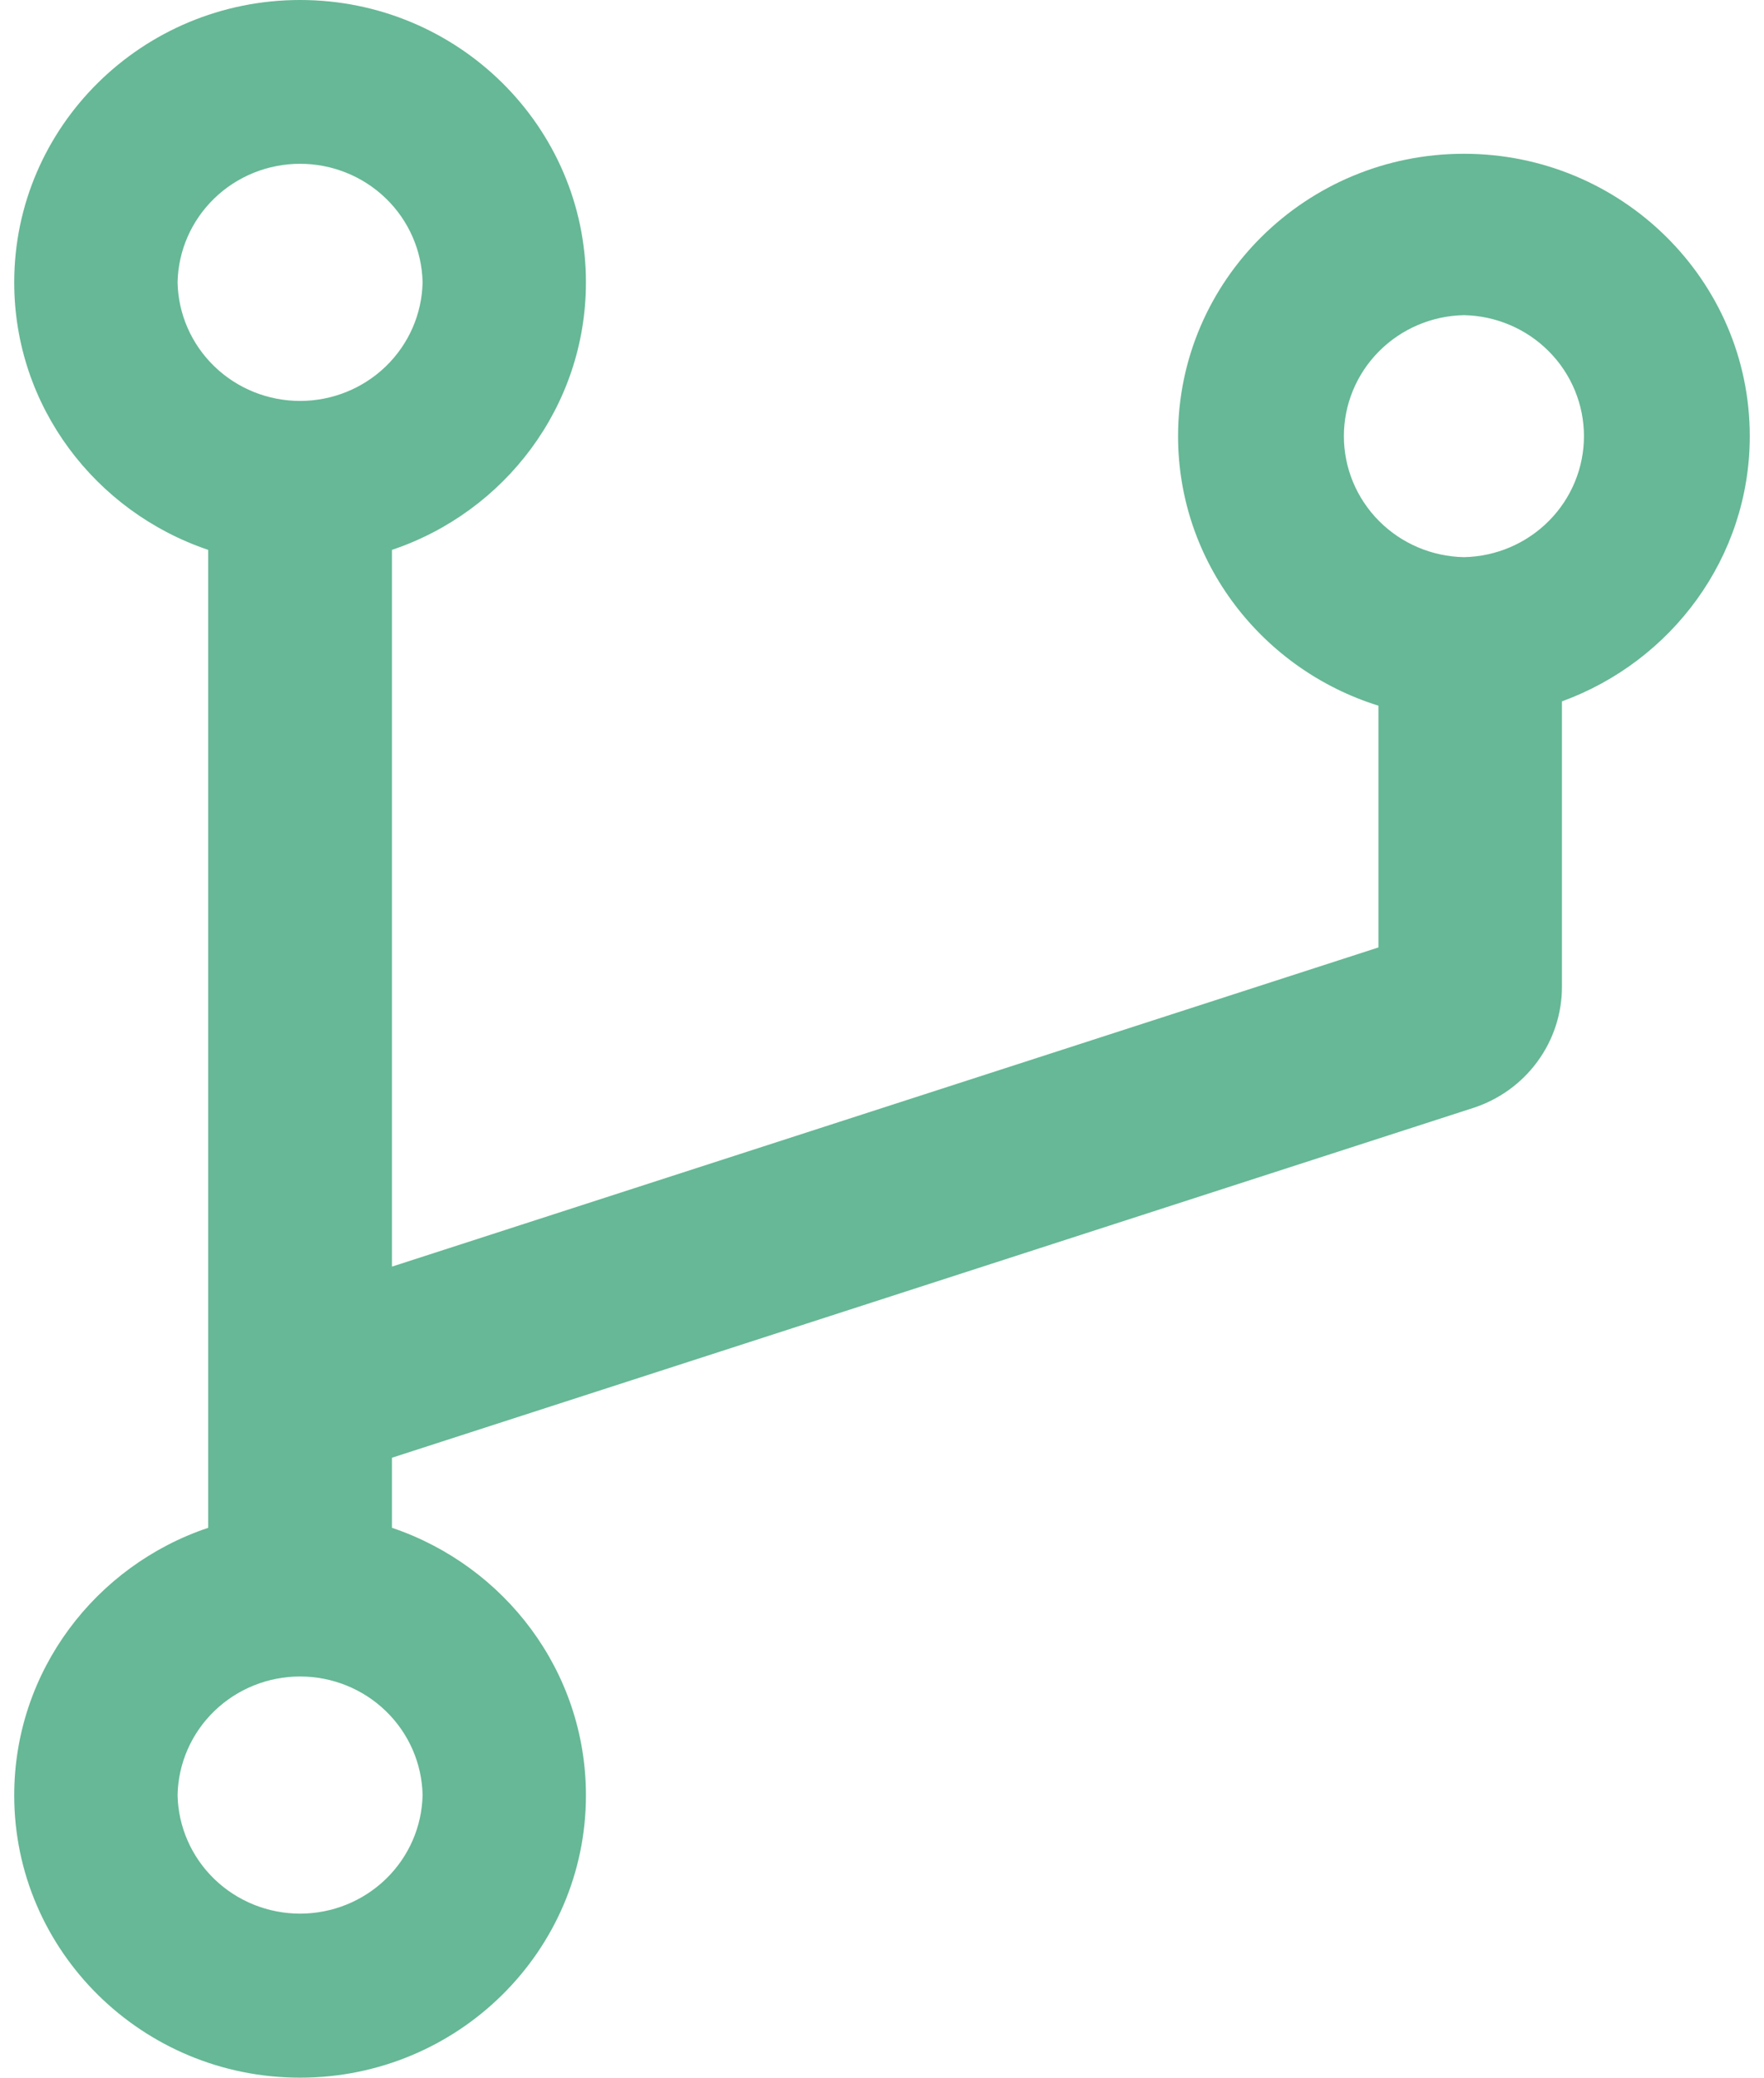 <svg width="62" height="73" viewBox="0 0 62 73" fill="none" xmlns="http://www.w3.org/2000/svg">
<path d="M51.453 5.403C45.909 5.403 41.406 9.85 41.406 15.325C41.406 19.762 44.375 23.527 48.448 24.794V33.289L13.777 44.503V19.32C17.741 17.991 20.594 14.279 20.594 9.921C20.594 4.447 16.091 0 10.547 0C5.003 0 0.5 4.447 0.5 9.921C0.5 14.279 3.353 17.982 7.318 19.32V53.68C3.353 55.009 0.5 58.721 0.5 63.079C0.5 68.553 5.003 73 10.547 73C16.091 73 20.594 68.553 20.594 63.079C20.594 58.721 17.741 55.018 13.777 53.68V51.218L51.767 38.932C52.679 38.639 53.474 38.068 54.036 37.3C54.599 36.533 54.901 35.609 54.898 34.662V24.643C58.746 23.244 61.5 19.594 61.5 15.325C61.5 9.85 56.997 5.403 51.453 5.403ZM6.241 9.921C6.264 8.808 6.728 7.749 7.533 6.97C8.338 6.191 9.42 5.755 10.547 5.755C11.674 5.755 12.756 6.191 13.561 6.97C14.366 7.749 14.83 8.808 14.853 9.921C14.83 11.034 14.366 12.093 13.561 12.872C12.756 13.651 11.674 14.087 10.547 14.087C9.42 14.087 8.338 13.651 7.533 12.872C6.728 12.093 6.264 11.034 6.241 9.921ZM14.853 63.07C14.83 64.183 14.366 65.242 13.561 66.021C12.756 66.8 11.674 67.236 10.547 67.236C9.42 67.236 8.338 66.8 7.533 66.021C6.728 65.242 6.264 64.183 6.241 63.07C6.264 61.957 6.728 60.898 7.533 60.119C8.338 59.34 9.42 58.904 10.547 58.904C11.674 58.904 12.756 59.34 13.561 60.119C14.366 60.898 14.83 61.957 14.853 63.07ZM51.453 19.576C50.326 19.554 49.253 19.096 48.465 18.301C47.676 17.506 47.234 16.438 47.234 15.325C47.234 14.212 47.676 13.143 48.465 12.348C49.253 11.553 50.326 11.095 51.453 11.073C52.58 11.095 53.653 11.553 54.441 12.348C55.23 13.143 55.672 14.212 55.672 15.325C55.672 16.438 55.23 17.506 54.441 18.301C53.653 19.096 52.58 19.554 51.453 19.576Z" fill="#66B896"/>
</svg>
